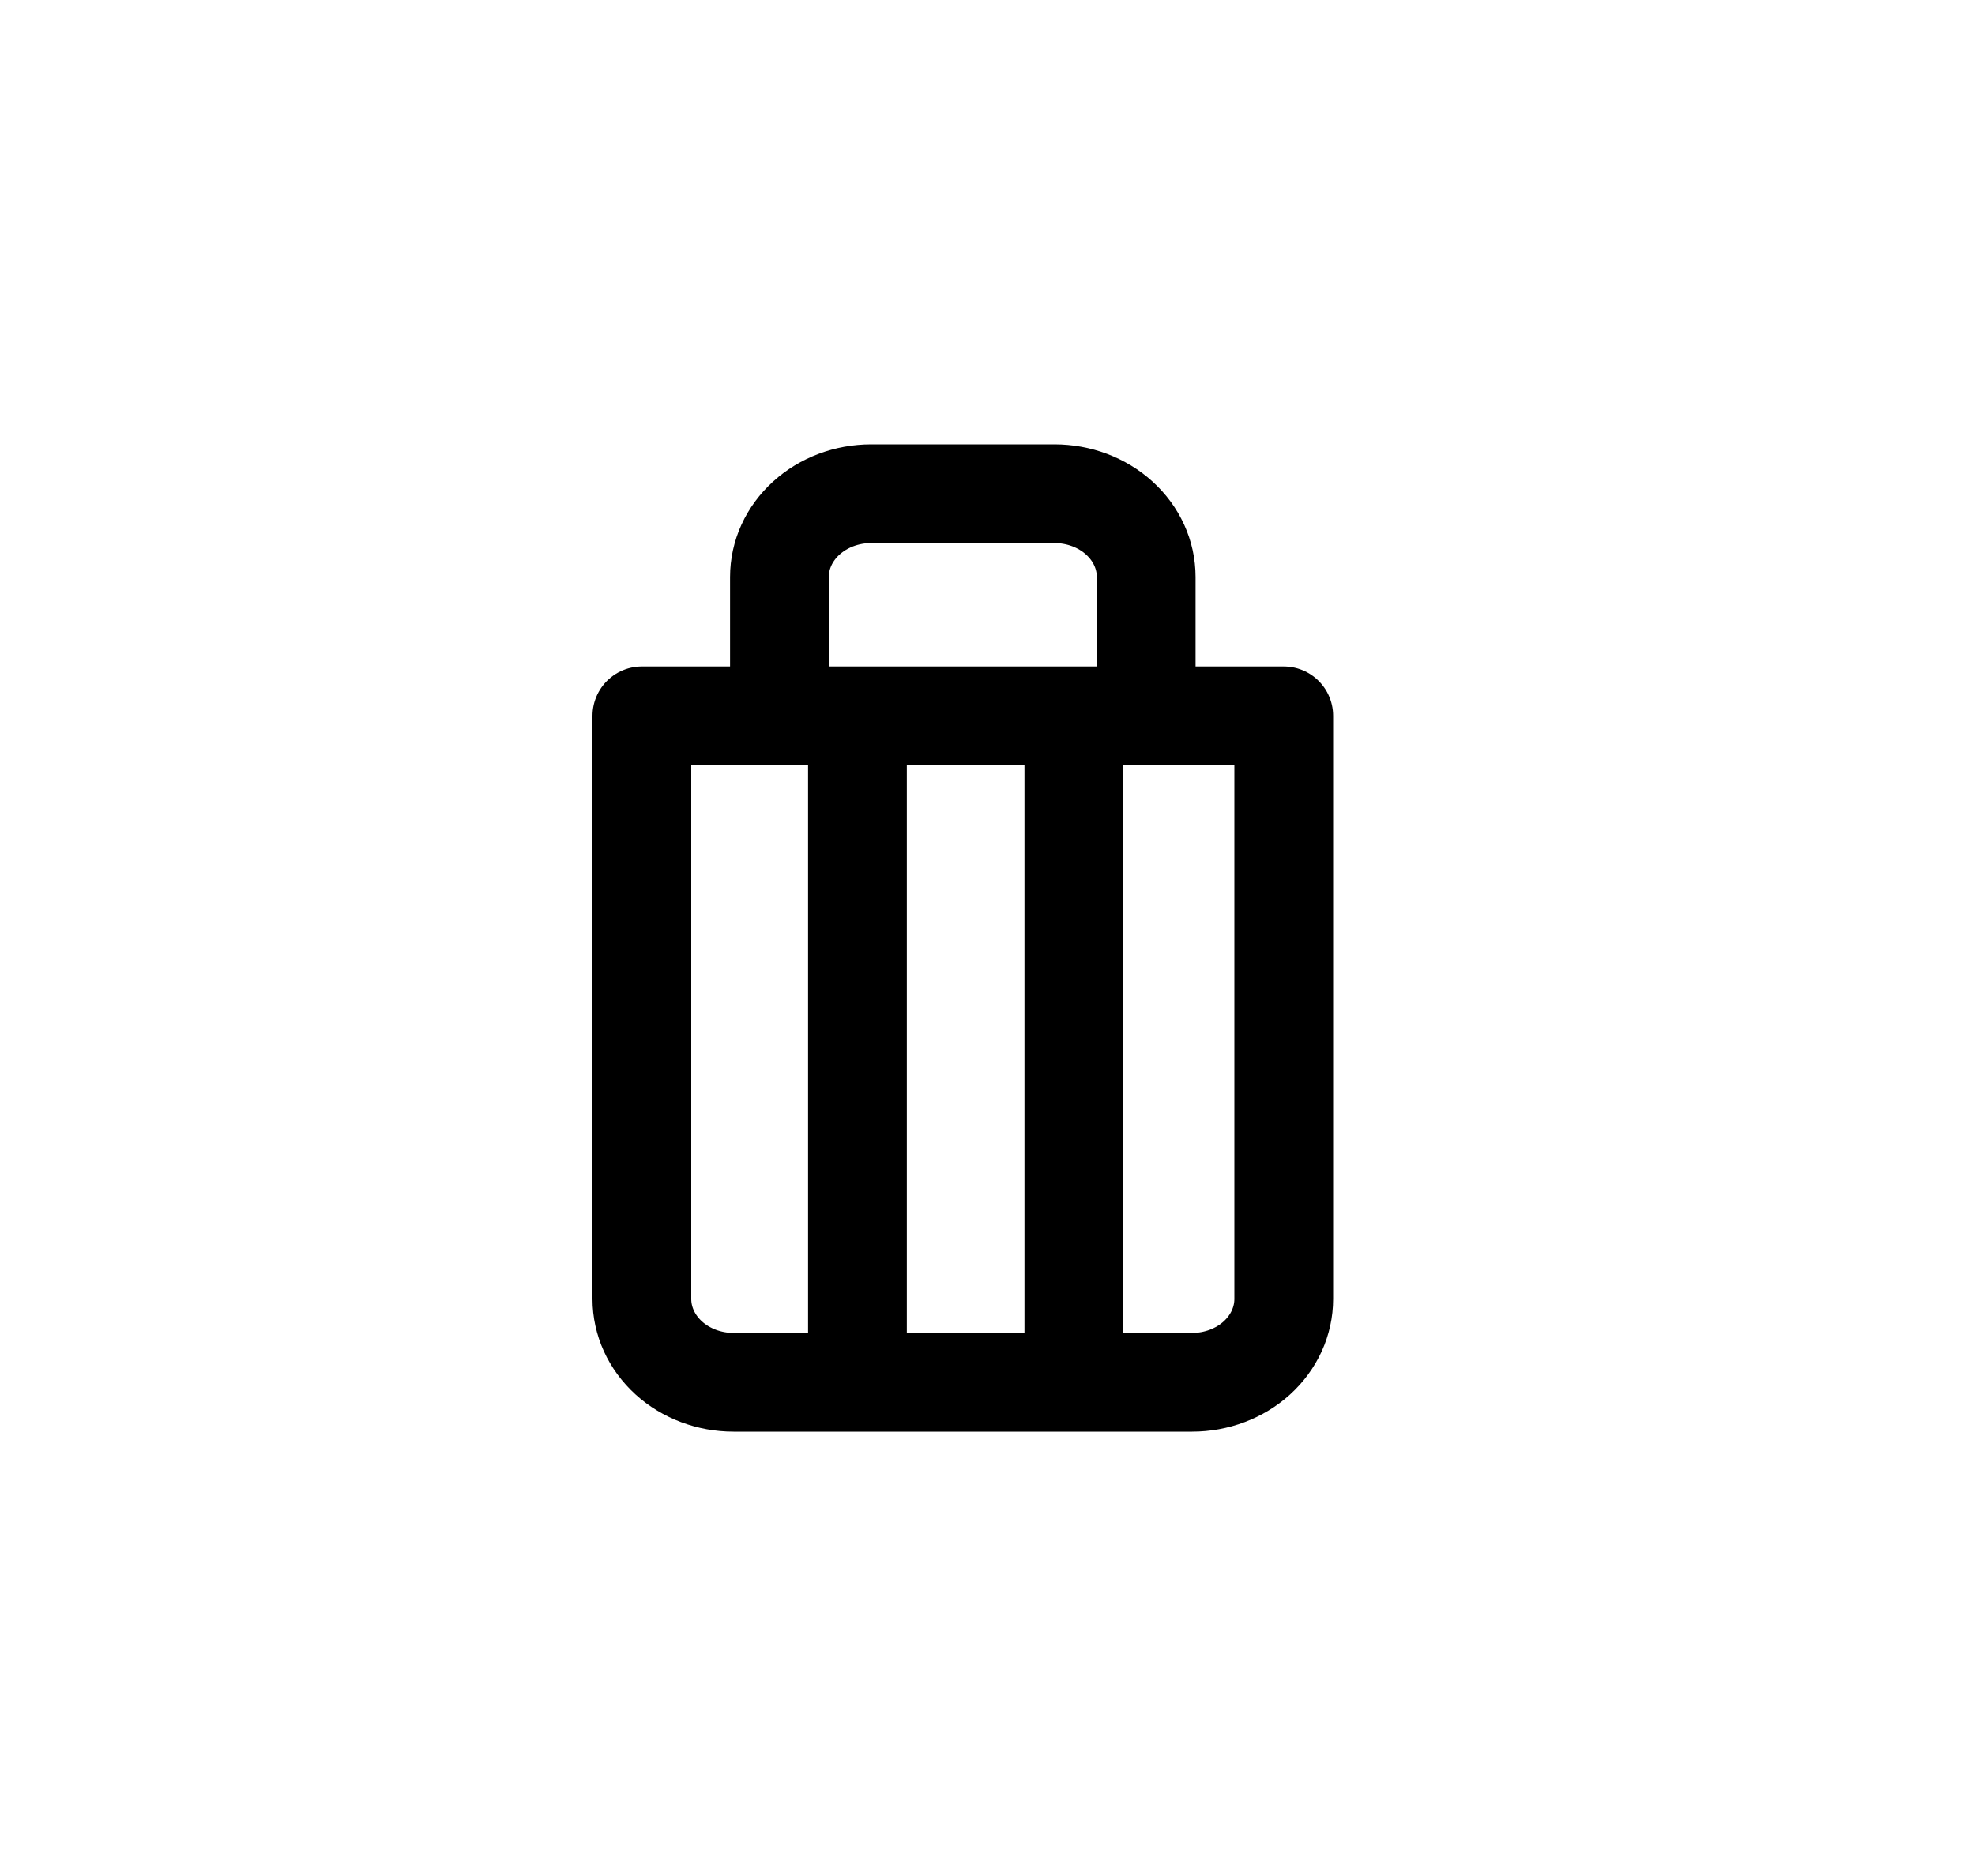 <svg width="40" height="38" viewBox="0 0 40 38" fill="none" xmlns="http://www.w3.org/2000/svg">
<rect y="0.62" width="40" height="37" rx="6" fill="none"/>
<path d="M15.786 14.5V11.688C15.786 11.24 15.981 10.811 16.33 10.494C16.678 10.178 17.15 10 17.643 10H21.357C21.85 10 22.322 10.178 22.67 10.494C23.019 10.811 23.214 11.24 23.214 11.688V14.5M26 14.5V26.312C26 26.76 25.804 27.189 25.456 27.506C25.108 27.822 24.635 28 24.143 28H14.857C14.365 28 13.892 27.822 13.544 27.506C13.196 27.189 13 26.76 13 26.312V14.5H26Z" stroke="black" stroke-width="2" stroke-linecap="round" stroke-linejoin="round"/>
<path d="M17.366 15.062L17.366 27.045" stroke="black" stroke-width="2" stroke-linecap="square"/>
<path d="M21.749 15.062L21.749 27.045" stroke="black" stroke-width="2" stroke-linecap="square"/>
</svg>
